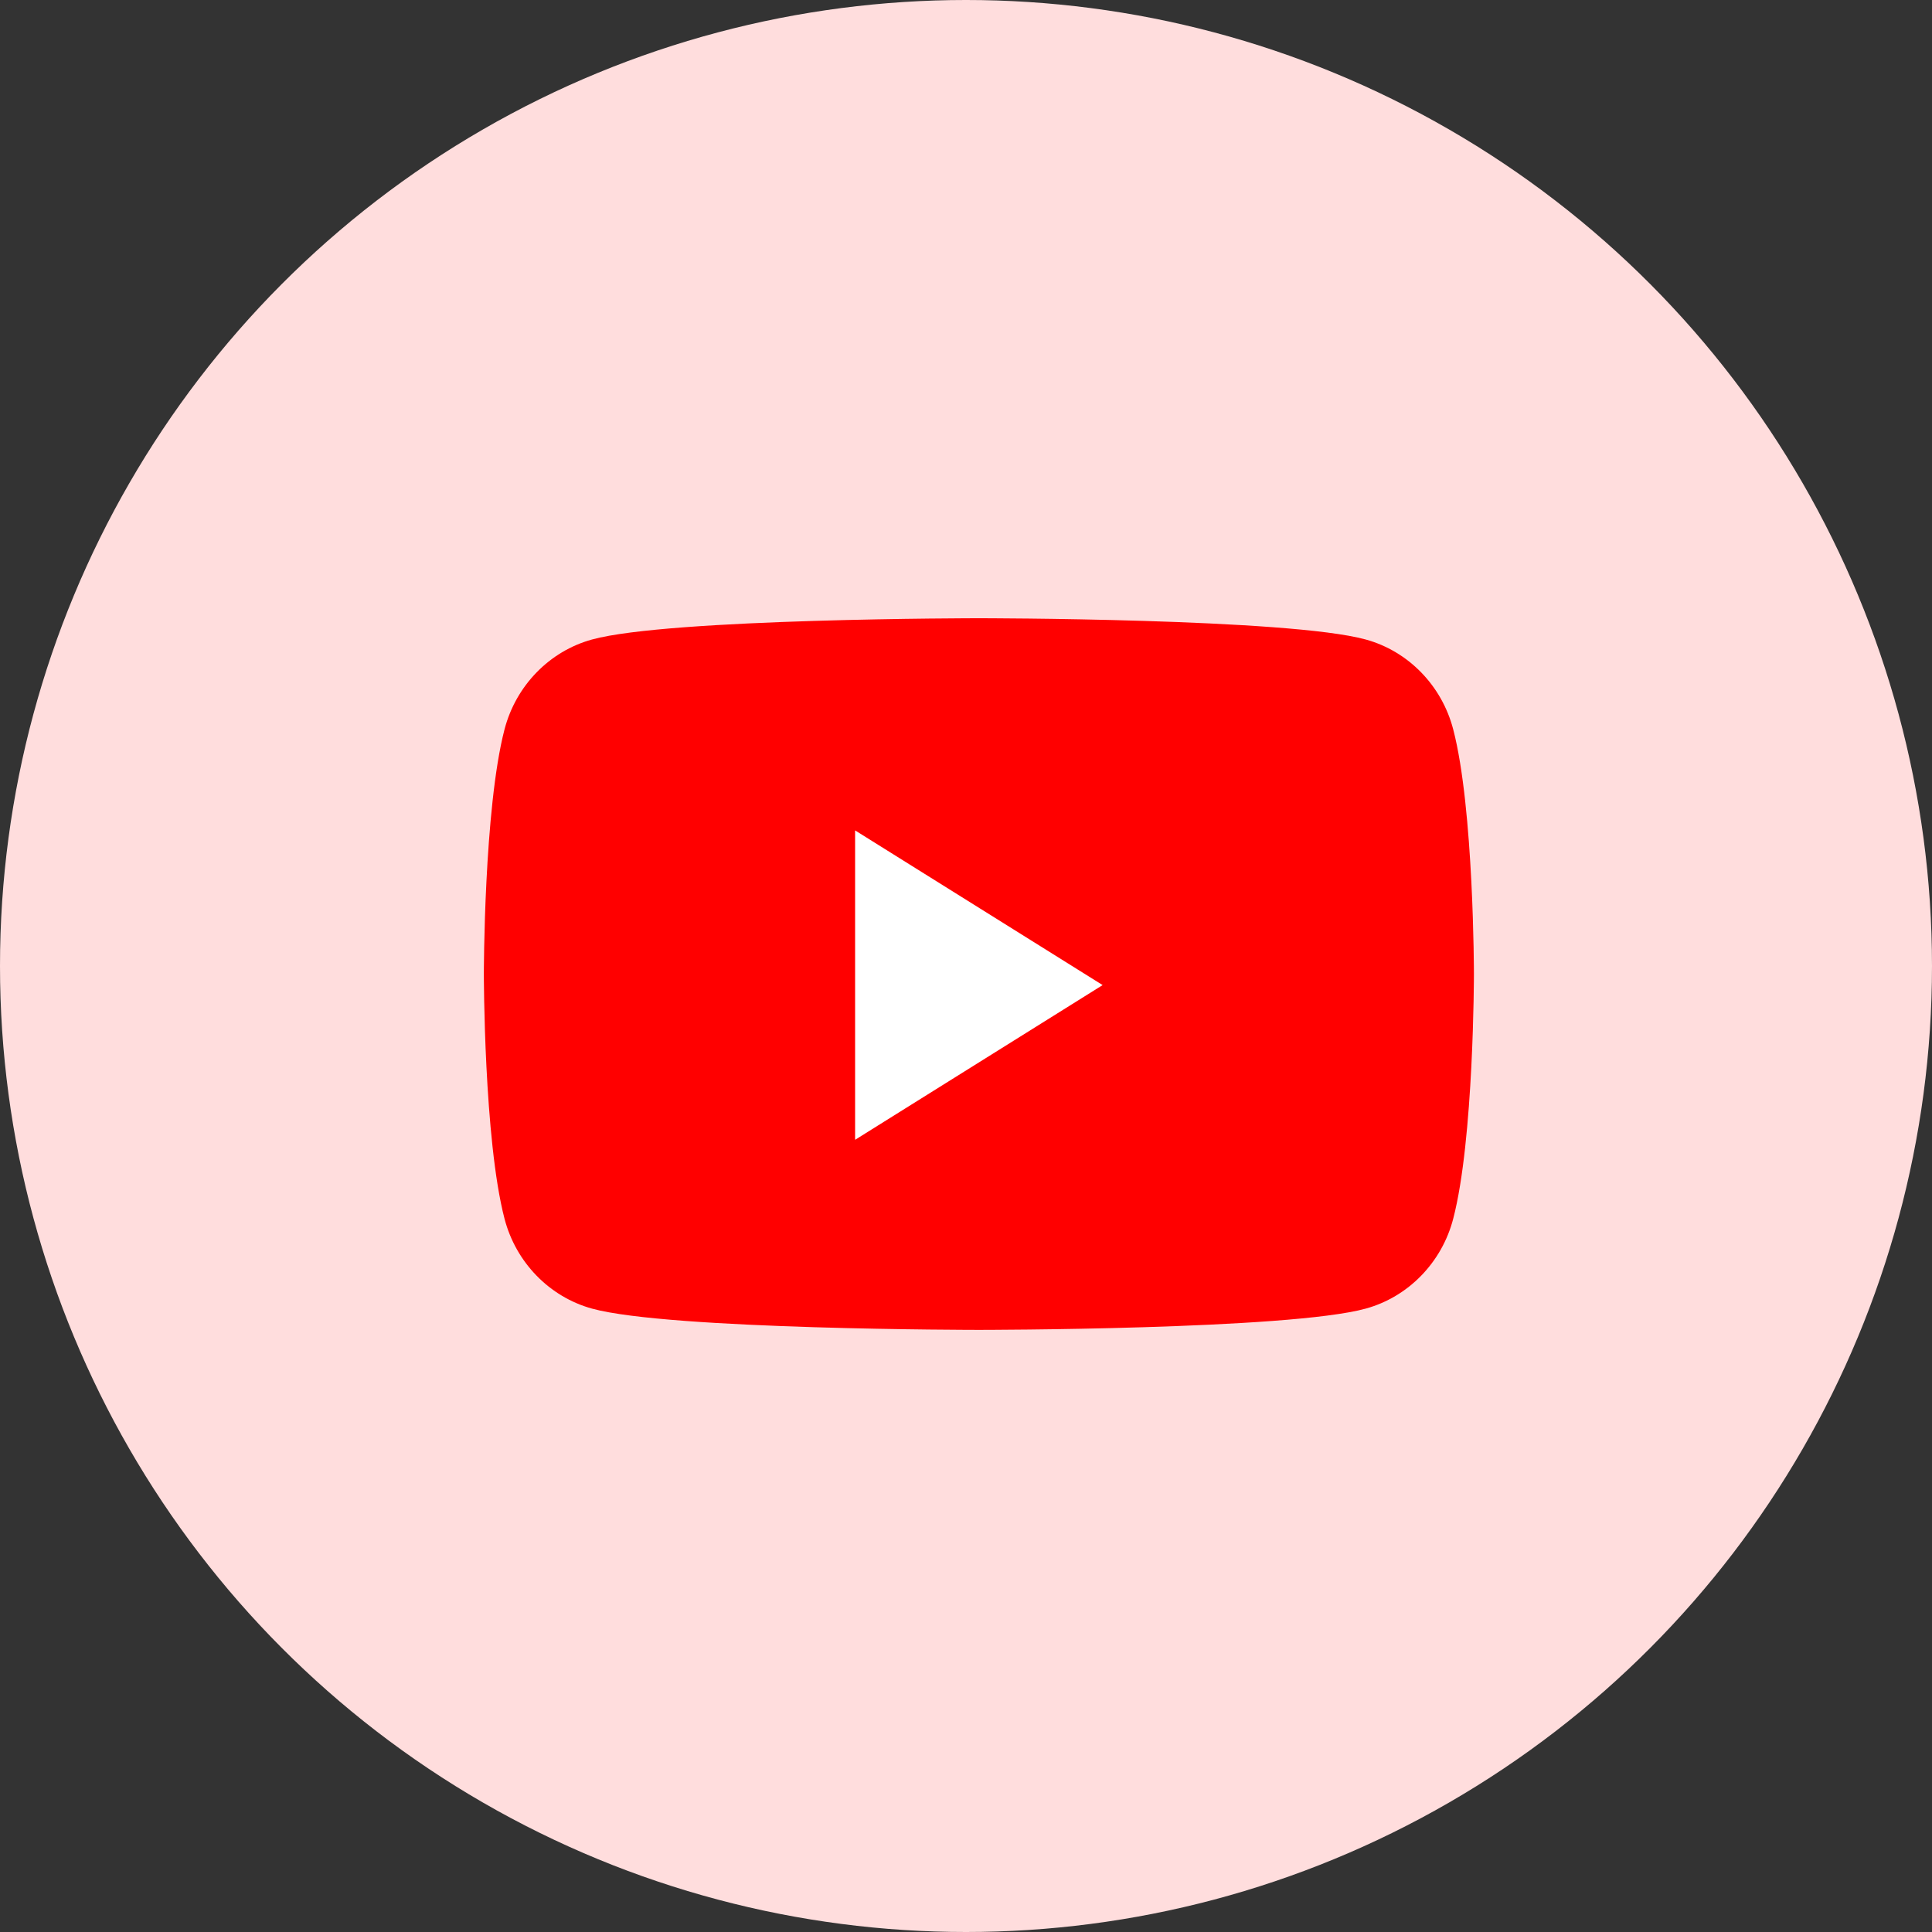 <svg width="50" height="50" viewBox="0 0 50 50" fill="none" xmlns="http://www.w3.org/2000/svg">
<rect x="0" y="0" width="50" height="50" fill="#333333" stroke="none"/>
<circle cx="25" cy="25" r="25" fill="#FFDDDD"/>
<path d="M37.609 18.876C37.315 17.744 36.447 16.852 35.344 16.55C33.346 16 25.333 16 25.333 16C25.333 16 17.321 16 15.322 16.55C14.22 16.852 13.352 17.744 13.057 18.876C12.522 20.927 12.522 25.208 12.522 25.208C12.522 25.208 12.522 29.489 13.057 31.541C13.352 32.673 14.22 33.564 15.322 33.867C17.321 34.417 25.333 34.417 25.333 34.417C25.333 34.417 33.346 34.417 35.344 33.867C36.447 33.564 37.315 32.673 37.609 31.541C38.145 29.489 38.145 25.208 38.145 25.208C38.145 25.208 38.145 20.927 37.609 18.876Z" fill="#FF0000"/>
<path d="M22.13 29.498V21.491L28.536 25.494L22.13 29.498Z" fill="white"/>
</svg>
